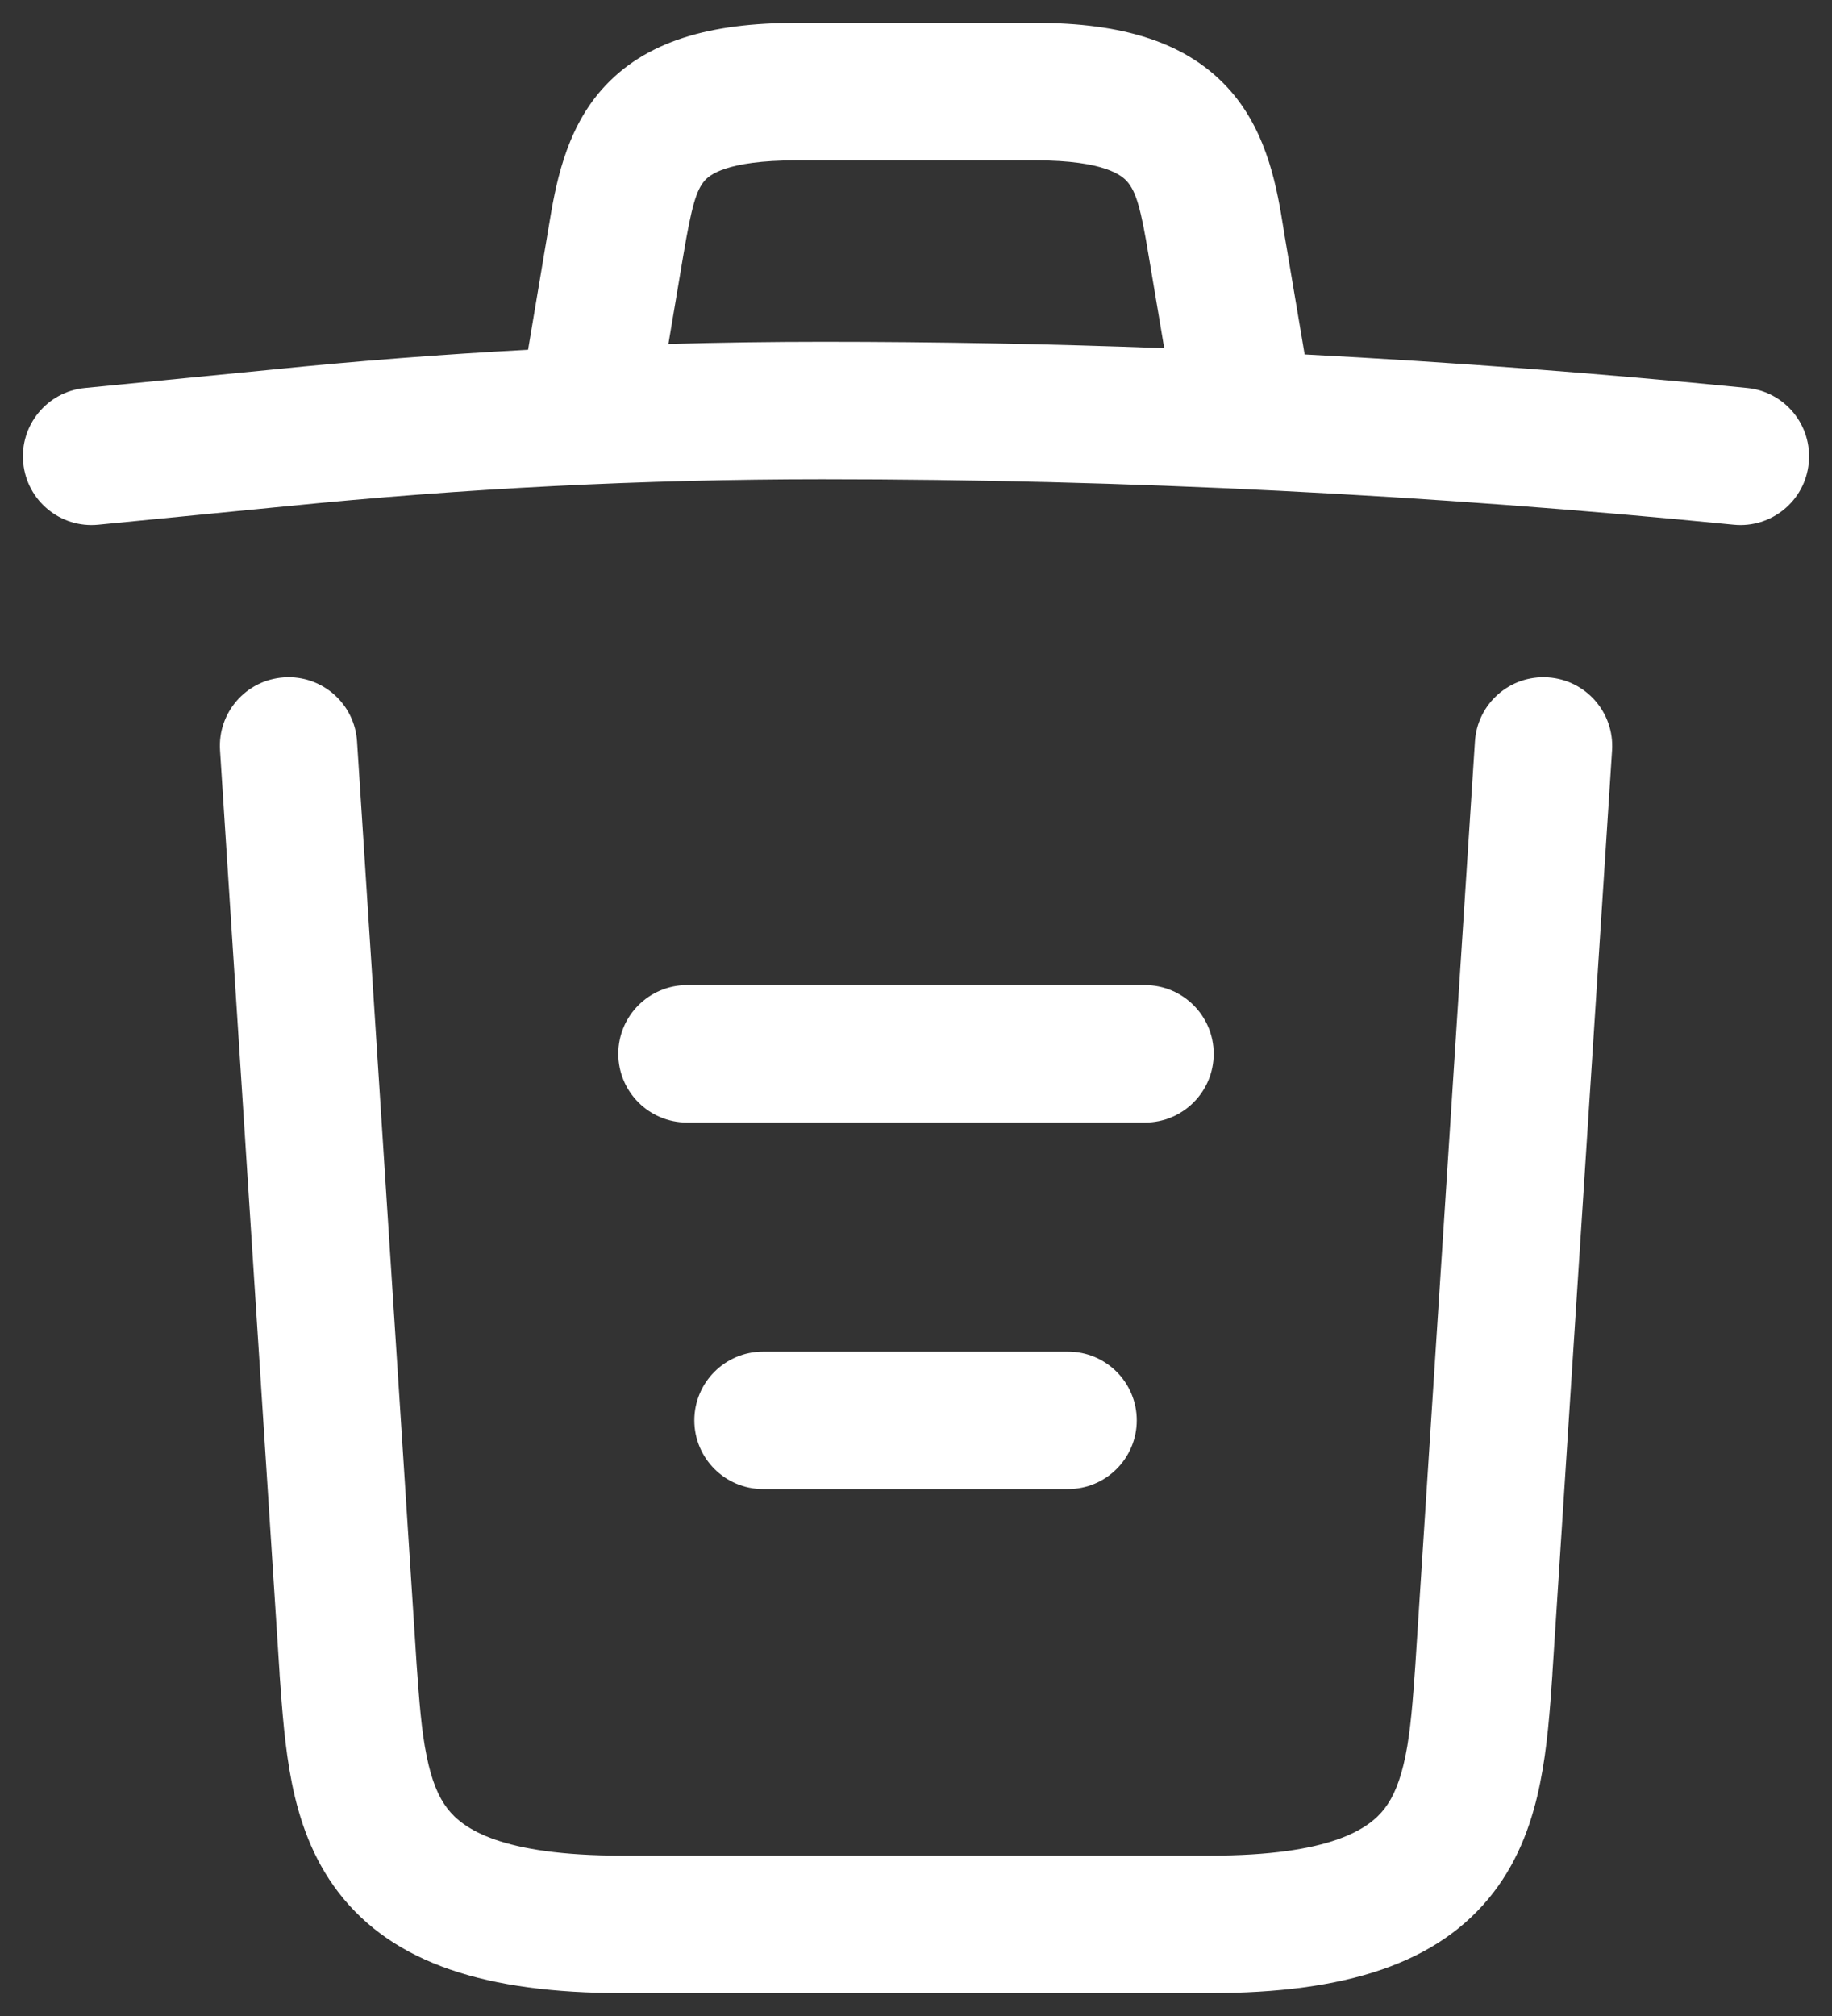 <svg width="20" height="22" viewBox="0 0 20 22" fill="none" xmlns="http://www.w3.org/2000/svg">
<rect x="0" y="0" width="20" height="22" fill="#333333" stroke="none"/>
<path fill-rule="evenodd" clip-rule="evenodd" d="M5.98 2.536L5.765 3.817C4.832 3.867 3.899 3.939 2.966 4.034L0.927 4.234C0.515 4.274 0.213 4.641 0.254 5.053C0.294 5.465 0.661 5.767 1.073 5.726L3.113 5.526L3.115 5.526C5.07 5.329 7.025 5.23 8.98 5.23C12.295 5.23 15.62 5.399 18.926 5.726C19.338 5.767 19.706 5.466 19.746 5.054C19.787 4.642 19.486 4.274 19.074 4.234C17.467 4.074 15.856 3.952 14.243 3.868C14.242 3.86 14.241 3.853 14.239 3.845L14.02 2.547L14.011 2.489C13.945 2.08 13.846 1.468 13.439 0.998C12.968 0.455 12.245 0.25 11.31 0.25H8.69C7.766 0.25 7.043 0.44 6.569 0.978C6.162 1.439 6.061 2.049 5.992 2.465L5.98 2.536ZM7.46 2.785L7.297 3.754C7.858 3.738 8.419 3.73 8.98 3.73C10.223 3.73 11.467 3.753 12.71 3.8L12.54 2.791C12.456 2.278 12.403 2.094 12.306 1.982C12.252 1.92 12.065 1.75 11.31 1.75H8.69C7.924 1.75 7.742 1.915 7.694 1.97C7.602 2.074 7.55 2.25 7.46 2.785Z" fill="white"/>
<path d="M3.898 8.092C3.872 7.678 3.515 7.365 3.102 7.392C2.688 7.418 2.375 7.775 2.402 8.188L3.052 18.258L3.052 18.262L3.053 18.281C3.08 18.658 3.109 19.071 3.186 19.456C3.266 19.855 3.408 20.277 3.695 20.651C4.296 21.433 5.319 21.75 6.79 21.75H13.21C14.681 21.75 15.704 21.433 16.305 20.651C16.592 20.277 16.734 19.855 16.814 19.456C16.892 19.071 16.921 18.658 16.947 18.281L16.948 18.262L16.948 18.258L17.599 8.188C17.625 7.775 17.312 7.418 16.898 7.392C16.485 7.365 16.128 7.678 16.102 8.092L15.452 18.158L15.452 18.16C15.424 18.562 15.4 18.882 15.344 19.16C15.289 19.431 15.213 19.61 15.115 19.737C14.946 19.957 14.53 20.25 13.21 20.25H6.79C5.471 20.25 5.054 19.957 4.885 19.737C4.787 19.61 4.711 19.431 4.657 19.16C4.6 18.882 4.577 18.562 4.548 18.16L3.898 8.092Z" fill="white"/>
<path d="M7.58 15.5C7.58 15.086 7.916 14.75 8.33 14.75H11.66C12.074 14.75 12.41 15.086 12.41 15.5C12.41 15.914 12.074 16.25 11.66 16.25H8.33C7.916 16.25 7.58 15.914 7.58 15.5Z" fill="white"/>
<path d="M7.5 10.75C7.086 10.75 6.75 11.086 6.75 11.5C6.75 11.914 7.086 12.25 7.5 12.25H12.5C12.914 12.25 13.25 11.914 13.25 11.5C13.25 11.086 12.914 10.75 12.5 10.75H7.5Z" fill="white"/>
</svg>
